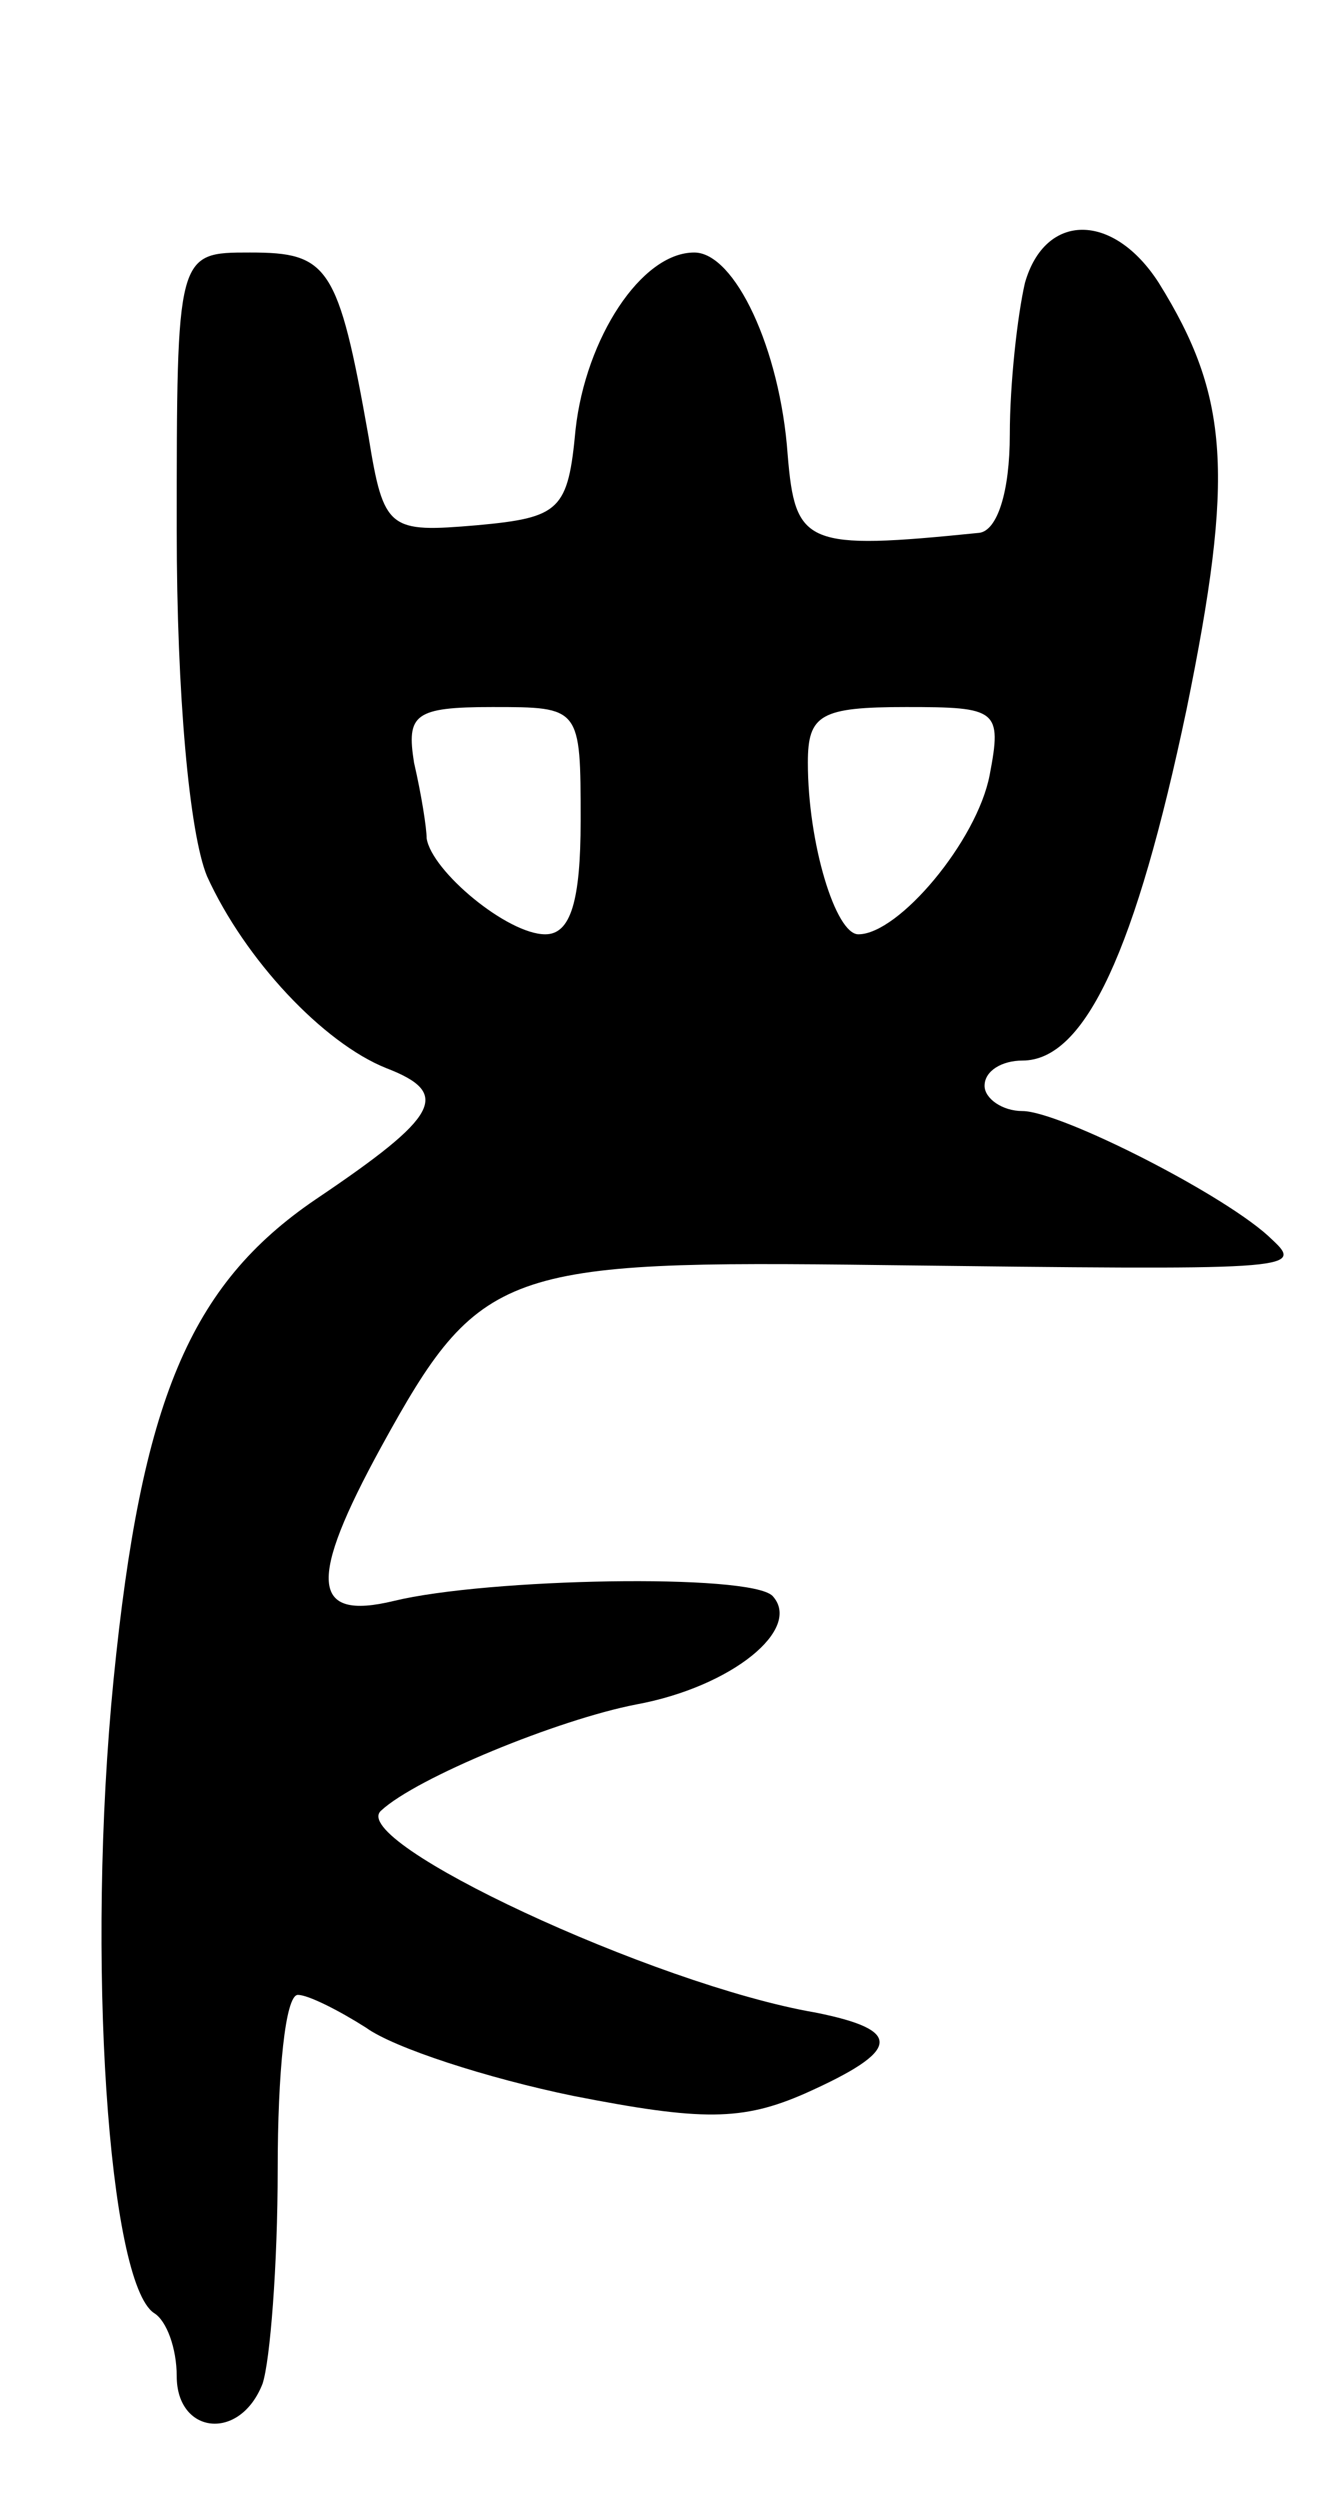 <svg version="1.0" xmlns="http://www.w3.org/2000/svg"
 width="53pt" height="99pt" viewBox="0 0 53 99"
 preserveAspectRatio="xMidYMid meet">
<g transform="translate(0,99) scale(0.1,-0.1)"
fill="#000000" stroke="none">
<path d="M406 878 c-3 -13 -6 -40 -6 -60 0 -23 -5 -38 -12 -39 -69 -7 -73 -5
-76 31 -3 42 -21 80 -37 80 -21 0 -43 -34 -47 -70 -3 -32 -6 -35 -39 -38 -35
-3 -37 -2 -43 35 -12 68 -16 73 -47 73 -29 0 -29 0 -29 -110 0 -65 5 -120 12
-137 15 -33 46 -66 71 -76 26 -10 21 -19 -28 -52 -50 -34 -69 -80 -80 -190
-11 -111 -2 -239 16 -251 5 -3 9 -14 9 -25 0 -23 25 -26 34 -3 3 9 6 47 6 85
0 38 3 69 8 69 4 0 16 -6 27 -13 11 -8 48 -20 82 -27 51 -10 67 -10 92 1 38
17 39 25 4 32 -64 11 -186 68 -172 80 14 13 70 36 101 42 38 7 66 30 54 43 -9
9 -113 7 -150 -2 -33 -8 -34 8 -5 61 39 71 48 74 199 72 161 -2 167 -2 154 10
-17 17 -84 51 -99 51 -8 0 -15 5 -15 10 0 6 7 10 15 10 25 0 45 44 65 139 19
93 17 124 -11 169 -18 28 -45 28 -53 0z m-176 -213 c0 -32 -4 -45 -14 -45 -15
0 -45 25 -47 38 0 4 -2 17 -5 30 -3 19 0 22 31 22 35 0 35 0 35 -45z m162 18
c-5 -26 -36 -63 -52 -63 -9 0 -20 36 -20 68 0 19 5 22 39 22 36 0 38 -1 33
-27z"/>
</g>
</svg>

